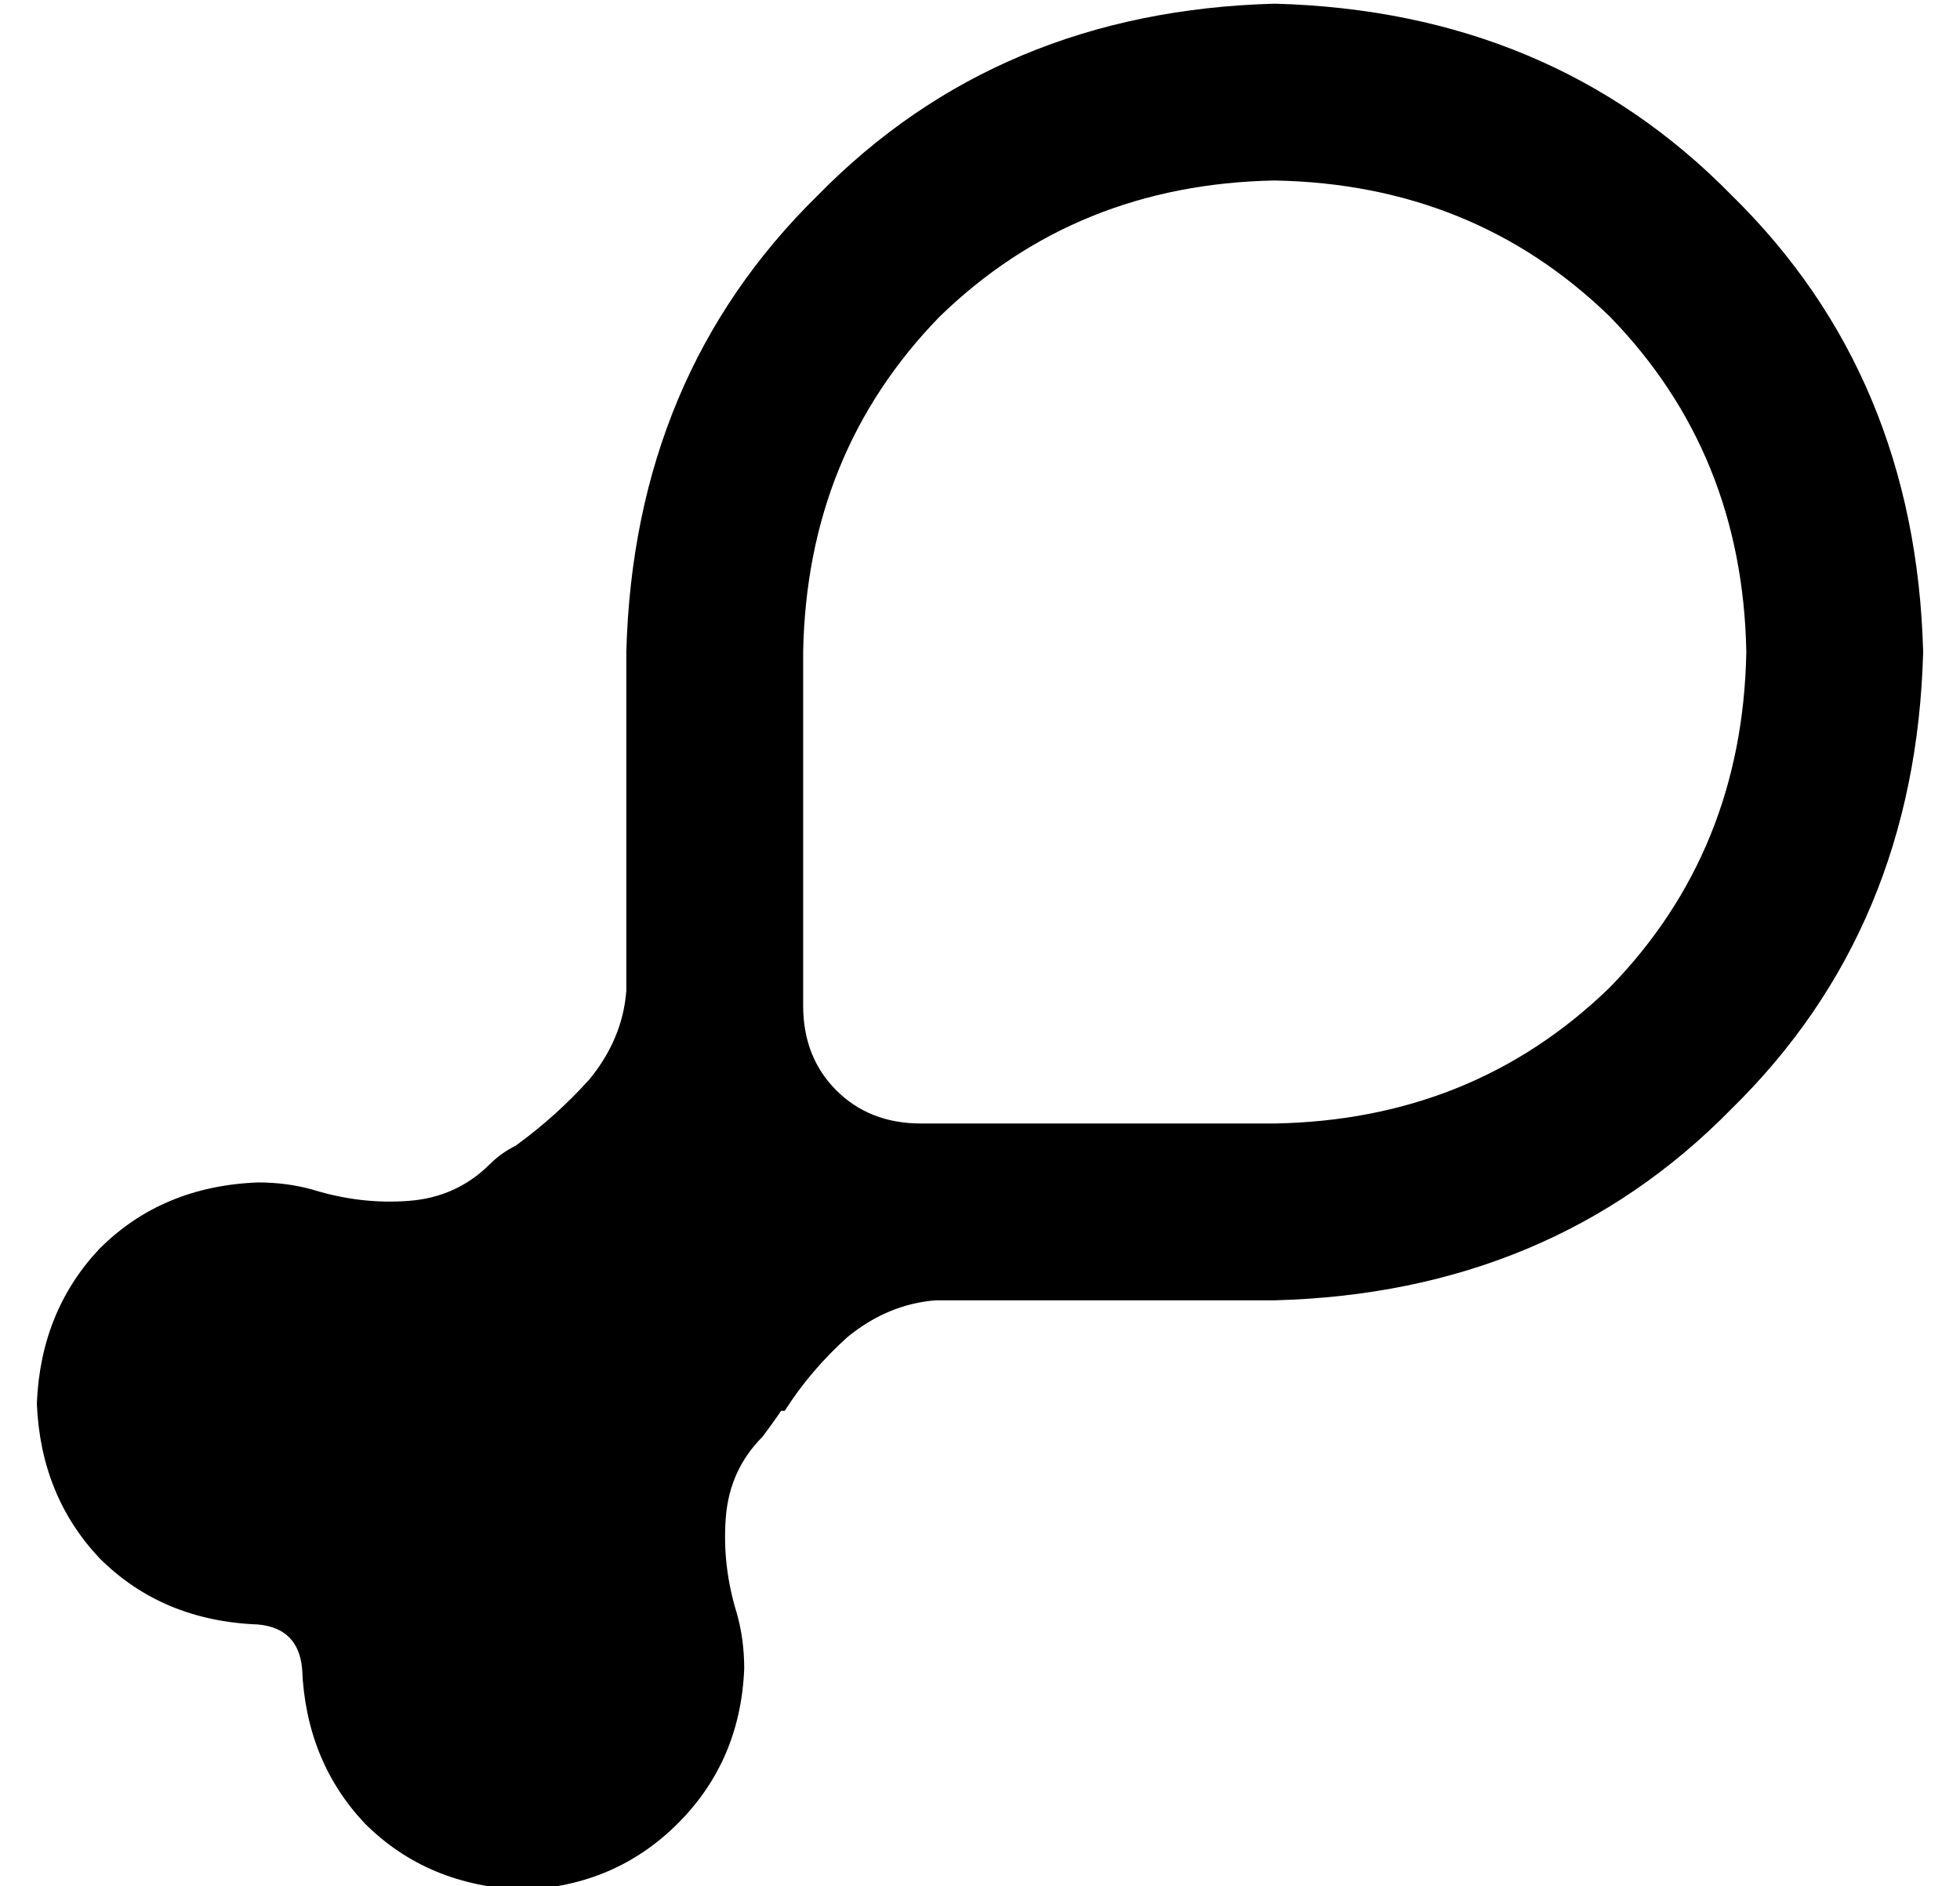 <?xml version="1.0" standalone="no"?>
<!DOCTYPE svg PUBLIC "-//W3C//DTD SVG 1.1//EN" "http://www.w3.org/Graphics/SVG/1.1/DTD/svg11.dtd" >
<svg xmlns="http://www.w3.org/2000/svg" xmlns:xlink="http://www.w3.org/1999/xlink" version="1.1" viewBox="-10 -40 532 512">
   <path fill="currentColor"
d="M240 265q-14 0 -23 -9v0v0q-9 -9 -9 -23v-96v0q1 -54 37 -91q37 -36 91 -37q54 1 91 37q36 37 37 91q-1 54 -37 91q-37 36 -91 37h-96v0zM203 343q7 -11 17 -20v0v0q11 -9 24 -10h92v0q75 -2 124 -52q50 -49 52 -124q-2 -75 -52 -124q-49 -50 -124 -52q-75 2 -124 52
q-50 49 -52 124v92v0q-1 13 -10 24q-9 10 -20 18q-4 2 -7 5q-9 9 -22 10t-26 -3q-7 -2 -15 -2q-26 1 -43 18q-16 17 -17 42q1 25 17 42q17 17 43 18q11 1 12 12q1 25 17 42q17 17 43 18q25 -1 42 -18t18 -42q0 -8 -2 -15q-4 -13 -3 -26t10 -22q3 -4 5 -7h1z" />
</svg>
